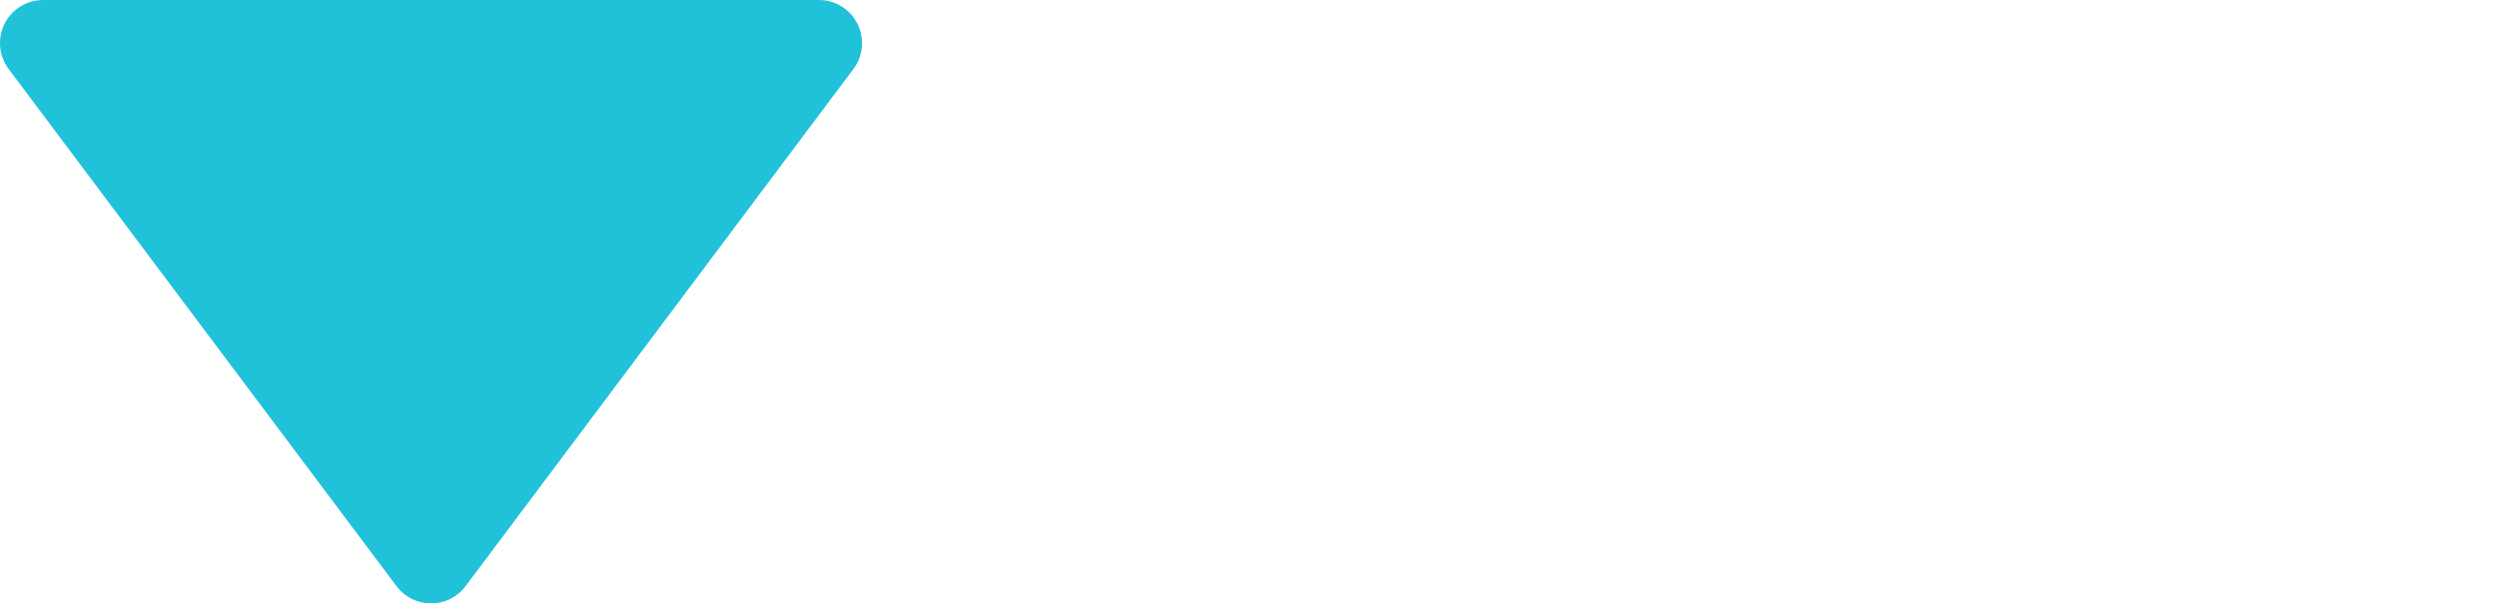 <?xml version="1.0" encoding="UTF-8"?>
<svg width="29px" height="7px" viewBox="0 0 29 7" version="1.1" xmlns="http://www.w3.org/2000/svg" xmlns:xlink="http://www.w3.org/1999/xlink">
    <!-- Generator: Sketch 52.2 (67145) - http://www.bohemiancoding.com/sketch -->
    <title>triangle-down-20</title>
    <desc>Created with Sketch.</desc>
    <g id="Symbols" stroke="none" stroke-width="1" fill="none" fill-rule="evenodd">
        <g id="input/dropdown" transform="translate(-293, -20)" fill="#20C2DA" fill-rule="nonzero">
            <g id="triangle-down-20" transform="translate(293, 20)">
                <path d="M9.5,0 L0.5,0 C0.31,0 0.138,0.107 0.052,0.277 C-0.032,0.446 -0.013,0.648 0.1,0.8 L4.6,6.8 C4.694,6.926 4.843,7 5,7 C5.157,7 5.306,6.926 5.4,6.8 L9.9,0.8 C10.014,0.648 10.032,0.446 9.947,0.277 C9.863,0.107 9.69,0 9.5,0 Z" id="Shape"></path>
            </g>
        </g>
    </g>
</svg>